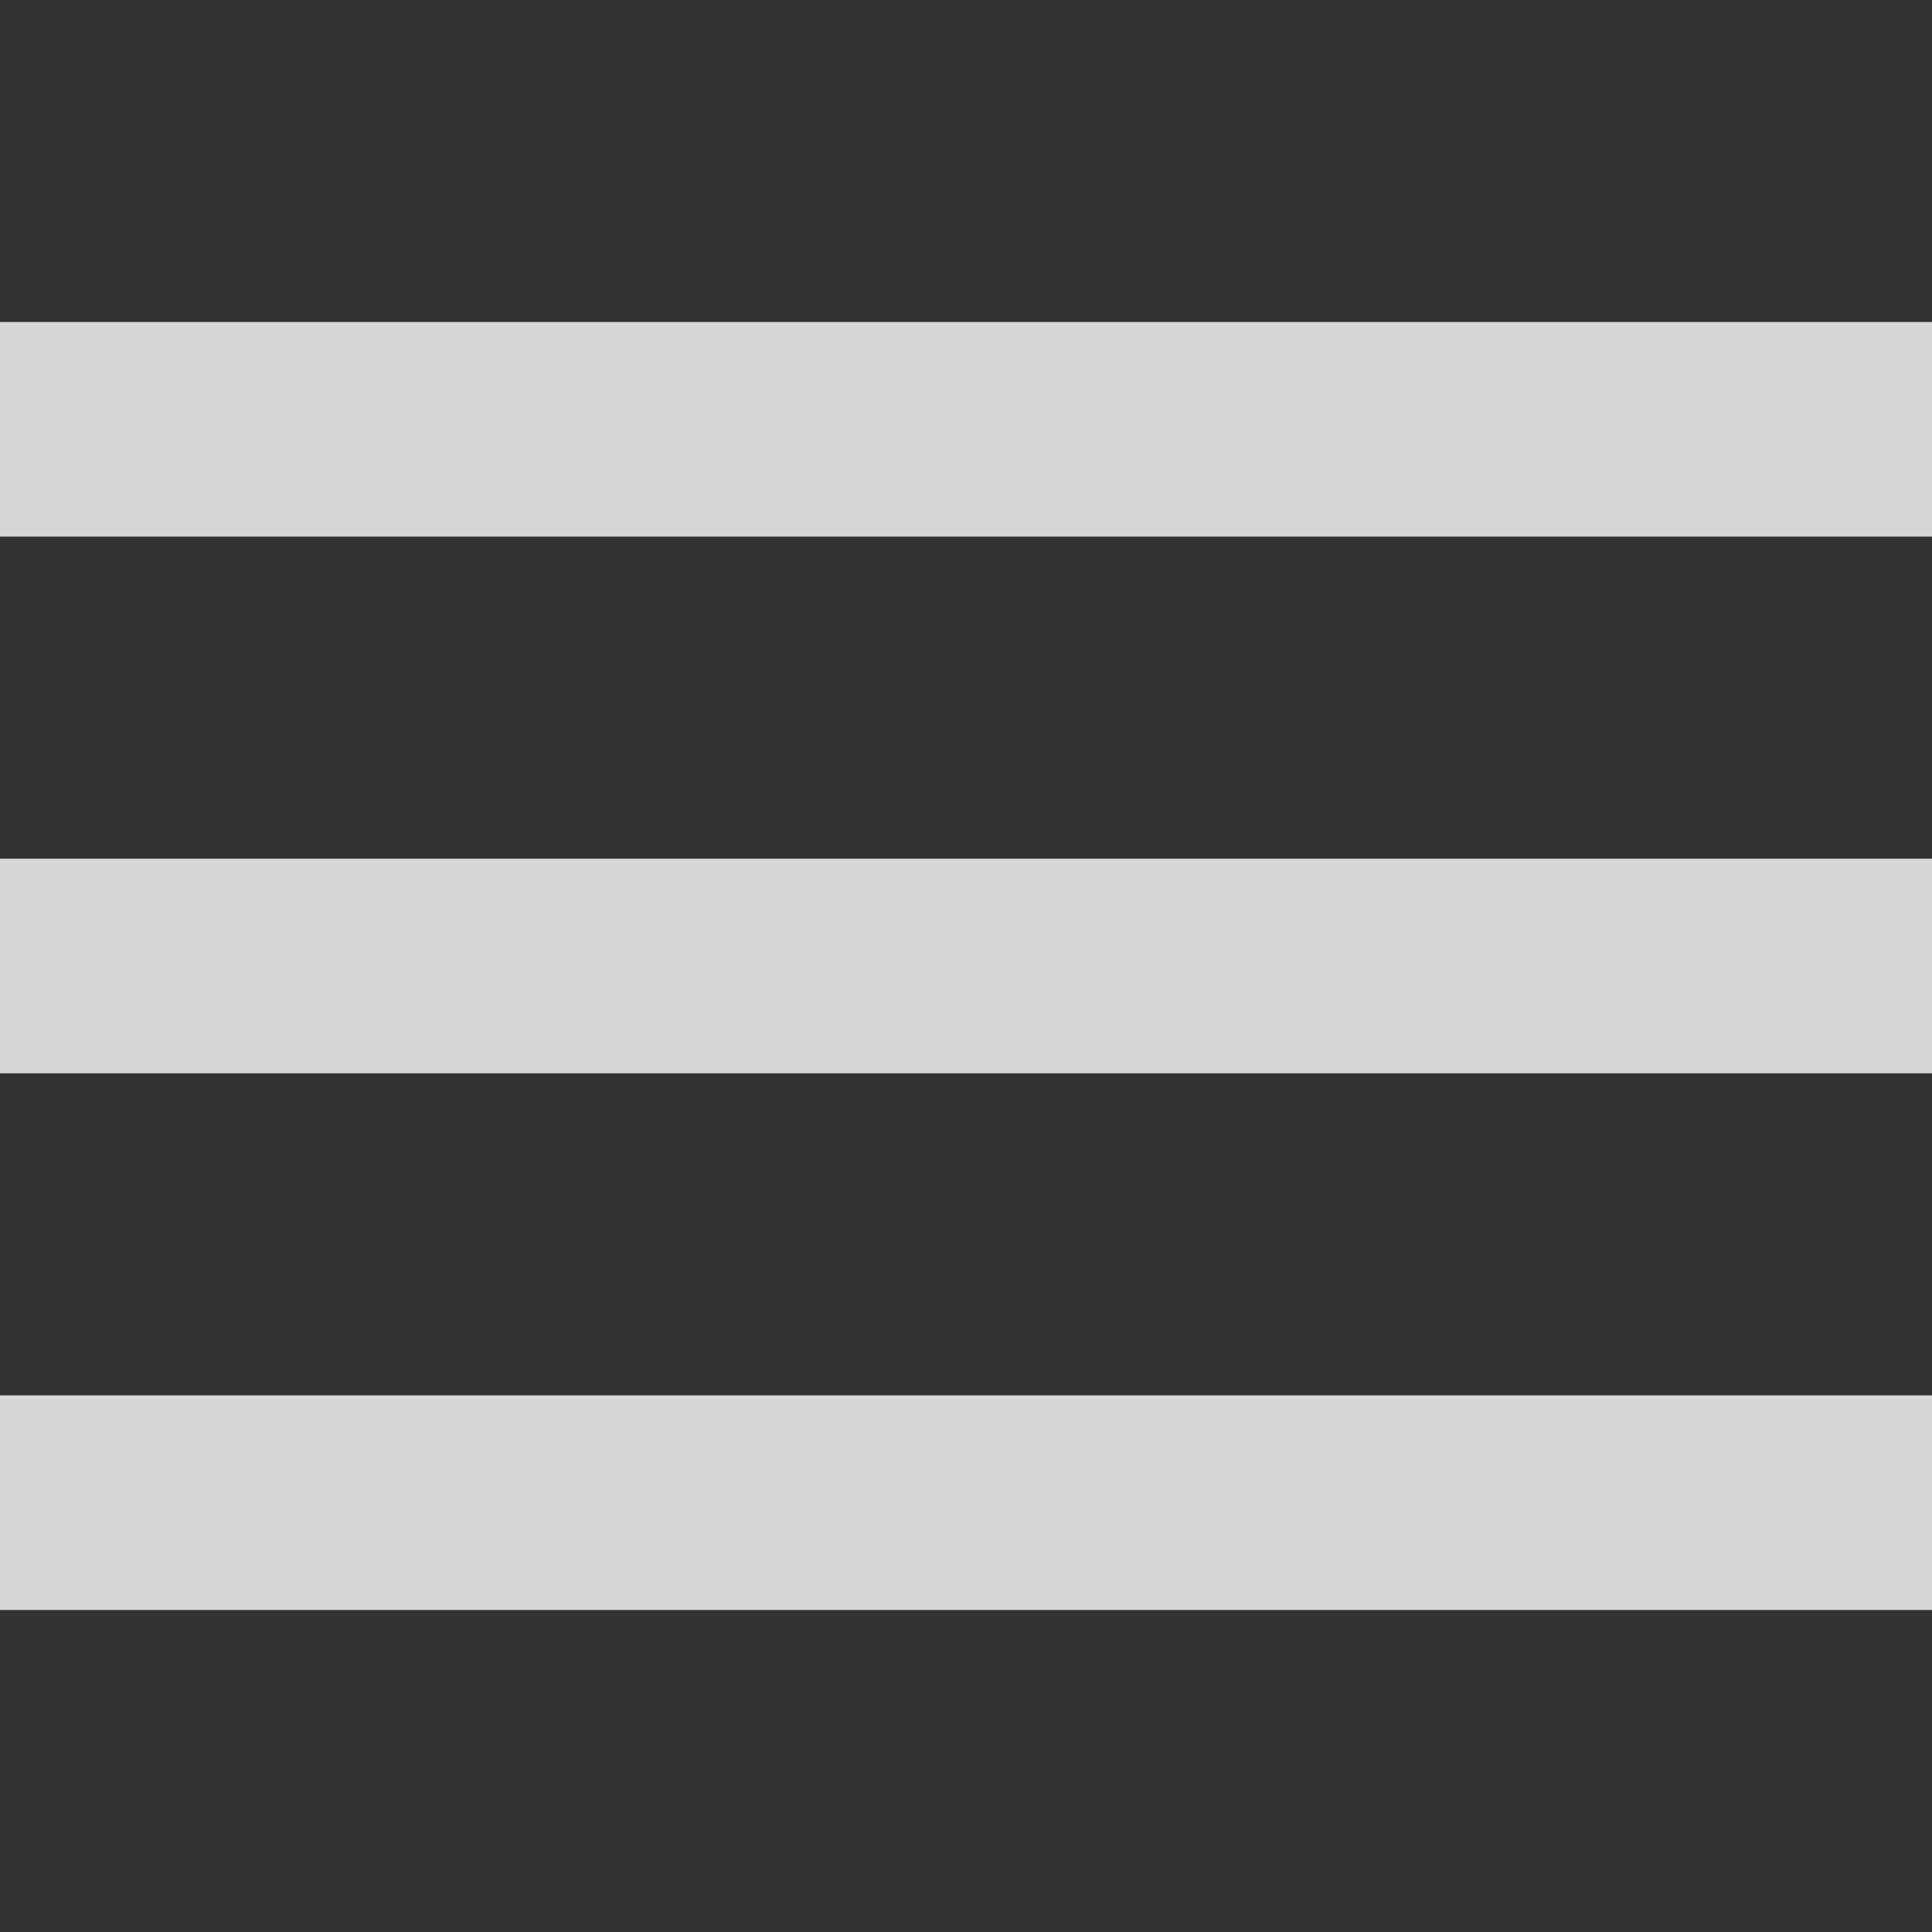 <svg width="25" height="25" viewBox="0 0 25 25" fill="none" xmlns="http://www.w3.org/2000/svg">
<rect x="0" y="0" width="25" height="25" fill="#333333" stroke="none"/>
<path d="M25 6.944H0V4.167H25V6.944Z" fill="white" fill-opacity="0.8"/>
<path d="M25 13.889H0V11.111H25V13.889Z" fill="white" fill-opacity="0.8"/>
<path d="M25 20.833H0V18.056H25V20.833Z" fill="white" fill-opacity="0.8"/>
</svg>
